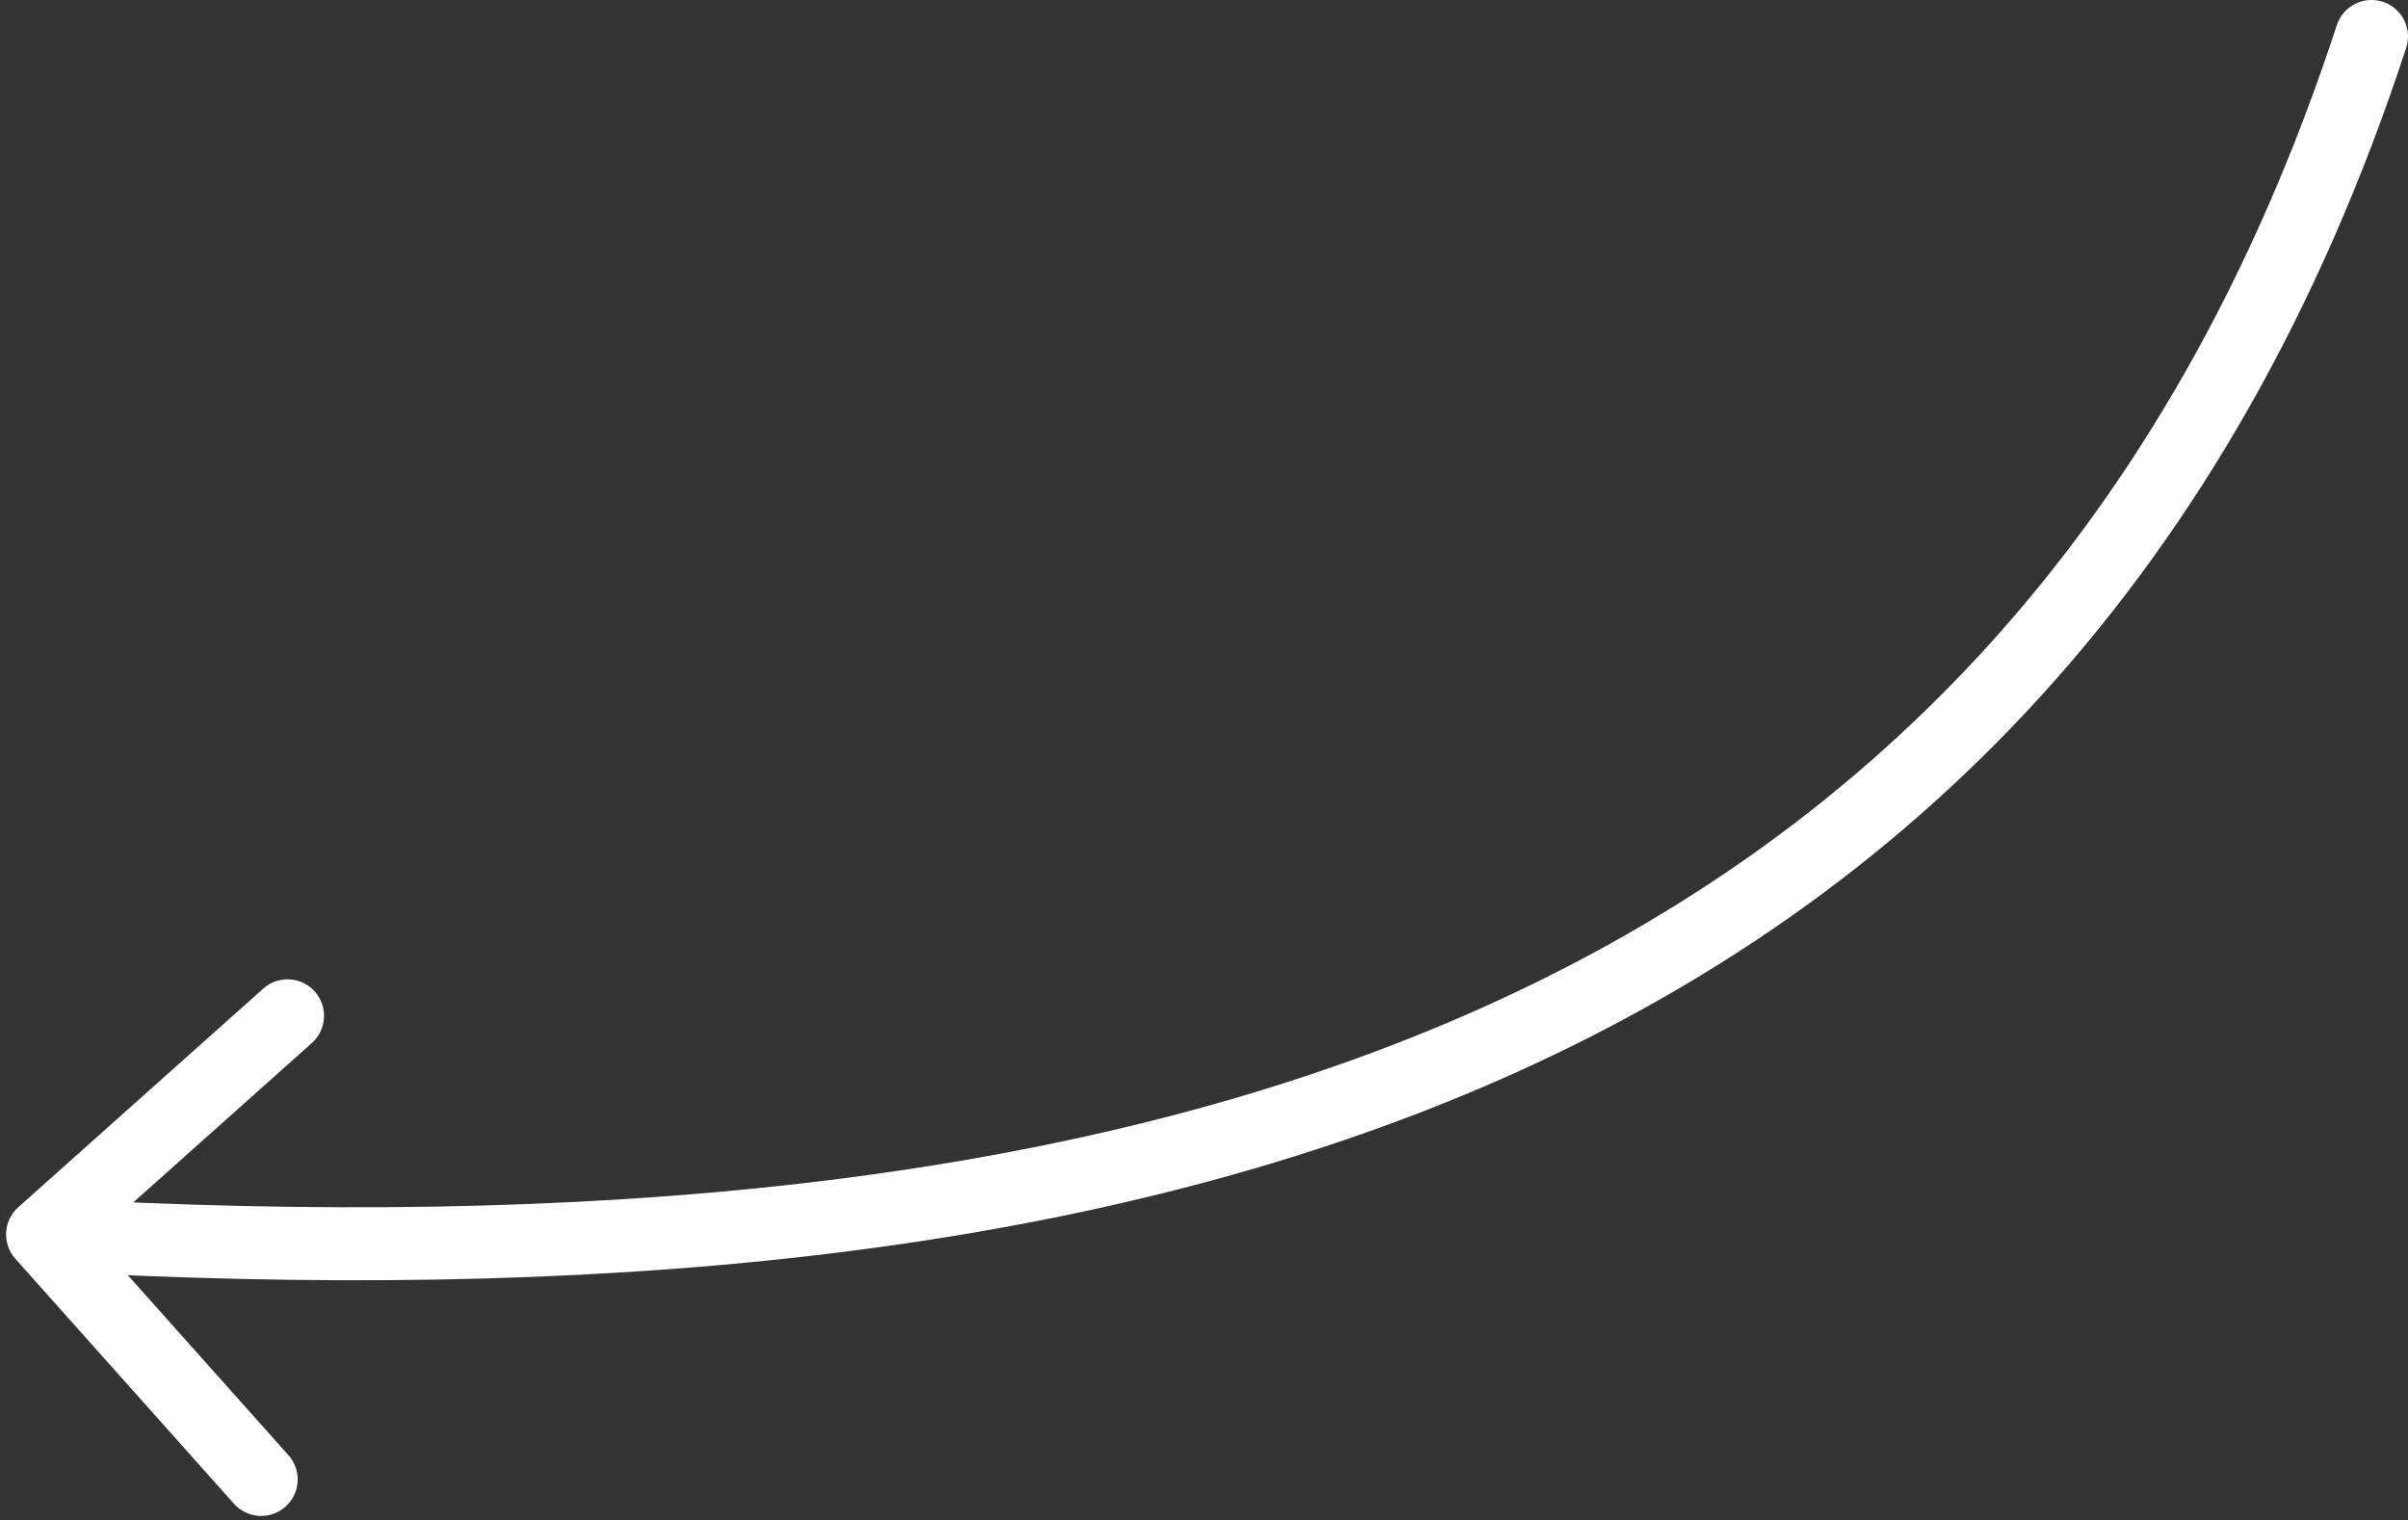 <svg width="198" height="125" viewBox="0 0 198 125" fill="none" xmlns="http://www.w3.org/2000/svg">
<rect x="0" y="0" width="198" height="125" fill="#333333" stroke="none"/>
<path d="M192.149 2.066C192.665 0.492 194.359 -0.367 195.934 0.149C197.508 0.665 198.367 2.359 197.851 3.934L192.149 2.066ZM1.262 103.498C0.159 102.261 0.266 100.365 1.502 99.262L21.647 81.284C22.883 80.18 24.779 80.288 25.882 81.524C26.986 82.76 26.878 84.657 25.642 85.76L7.736 101.741L23.716 119.647C24.82 120.883 24.712 122.779 23.476 123.882C22.239 124.986 20.343 124.878 19.24 123.642L1.262 103.498ZM197.851 3.934C183.585 47.496 157.11 74.032 122.95 88.937C88.943 103.775 47.516 107.006 3.33 104.495L3.67 98.505C47.484 100.994 87.807 97.725 120.55 83.438C153.14 69.218 178.415 44.004 192.149 2.066L197.851 3.934Z" fill="white"/>
</svg>
